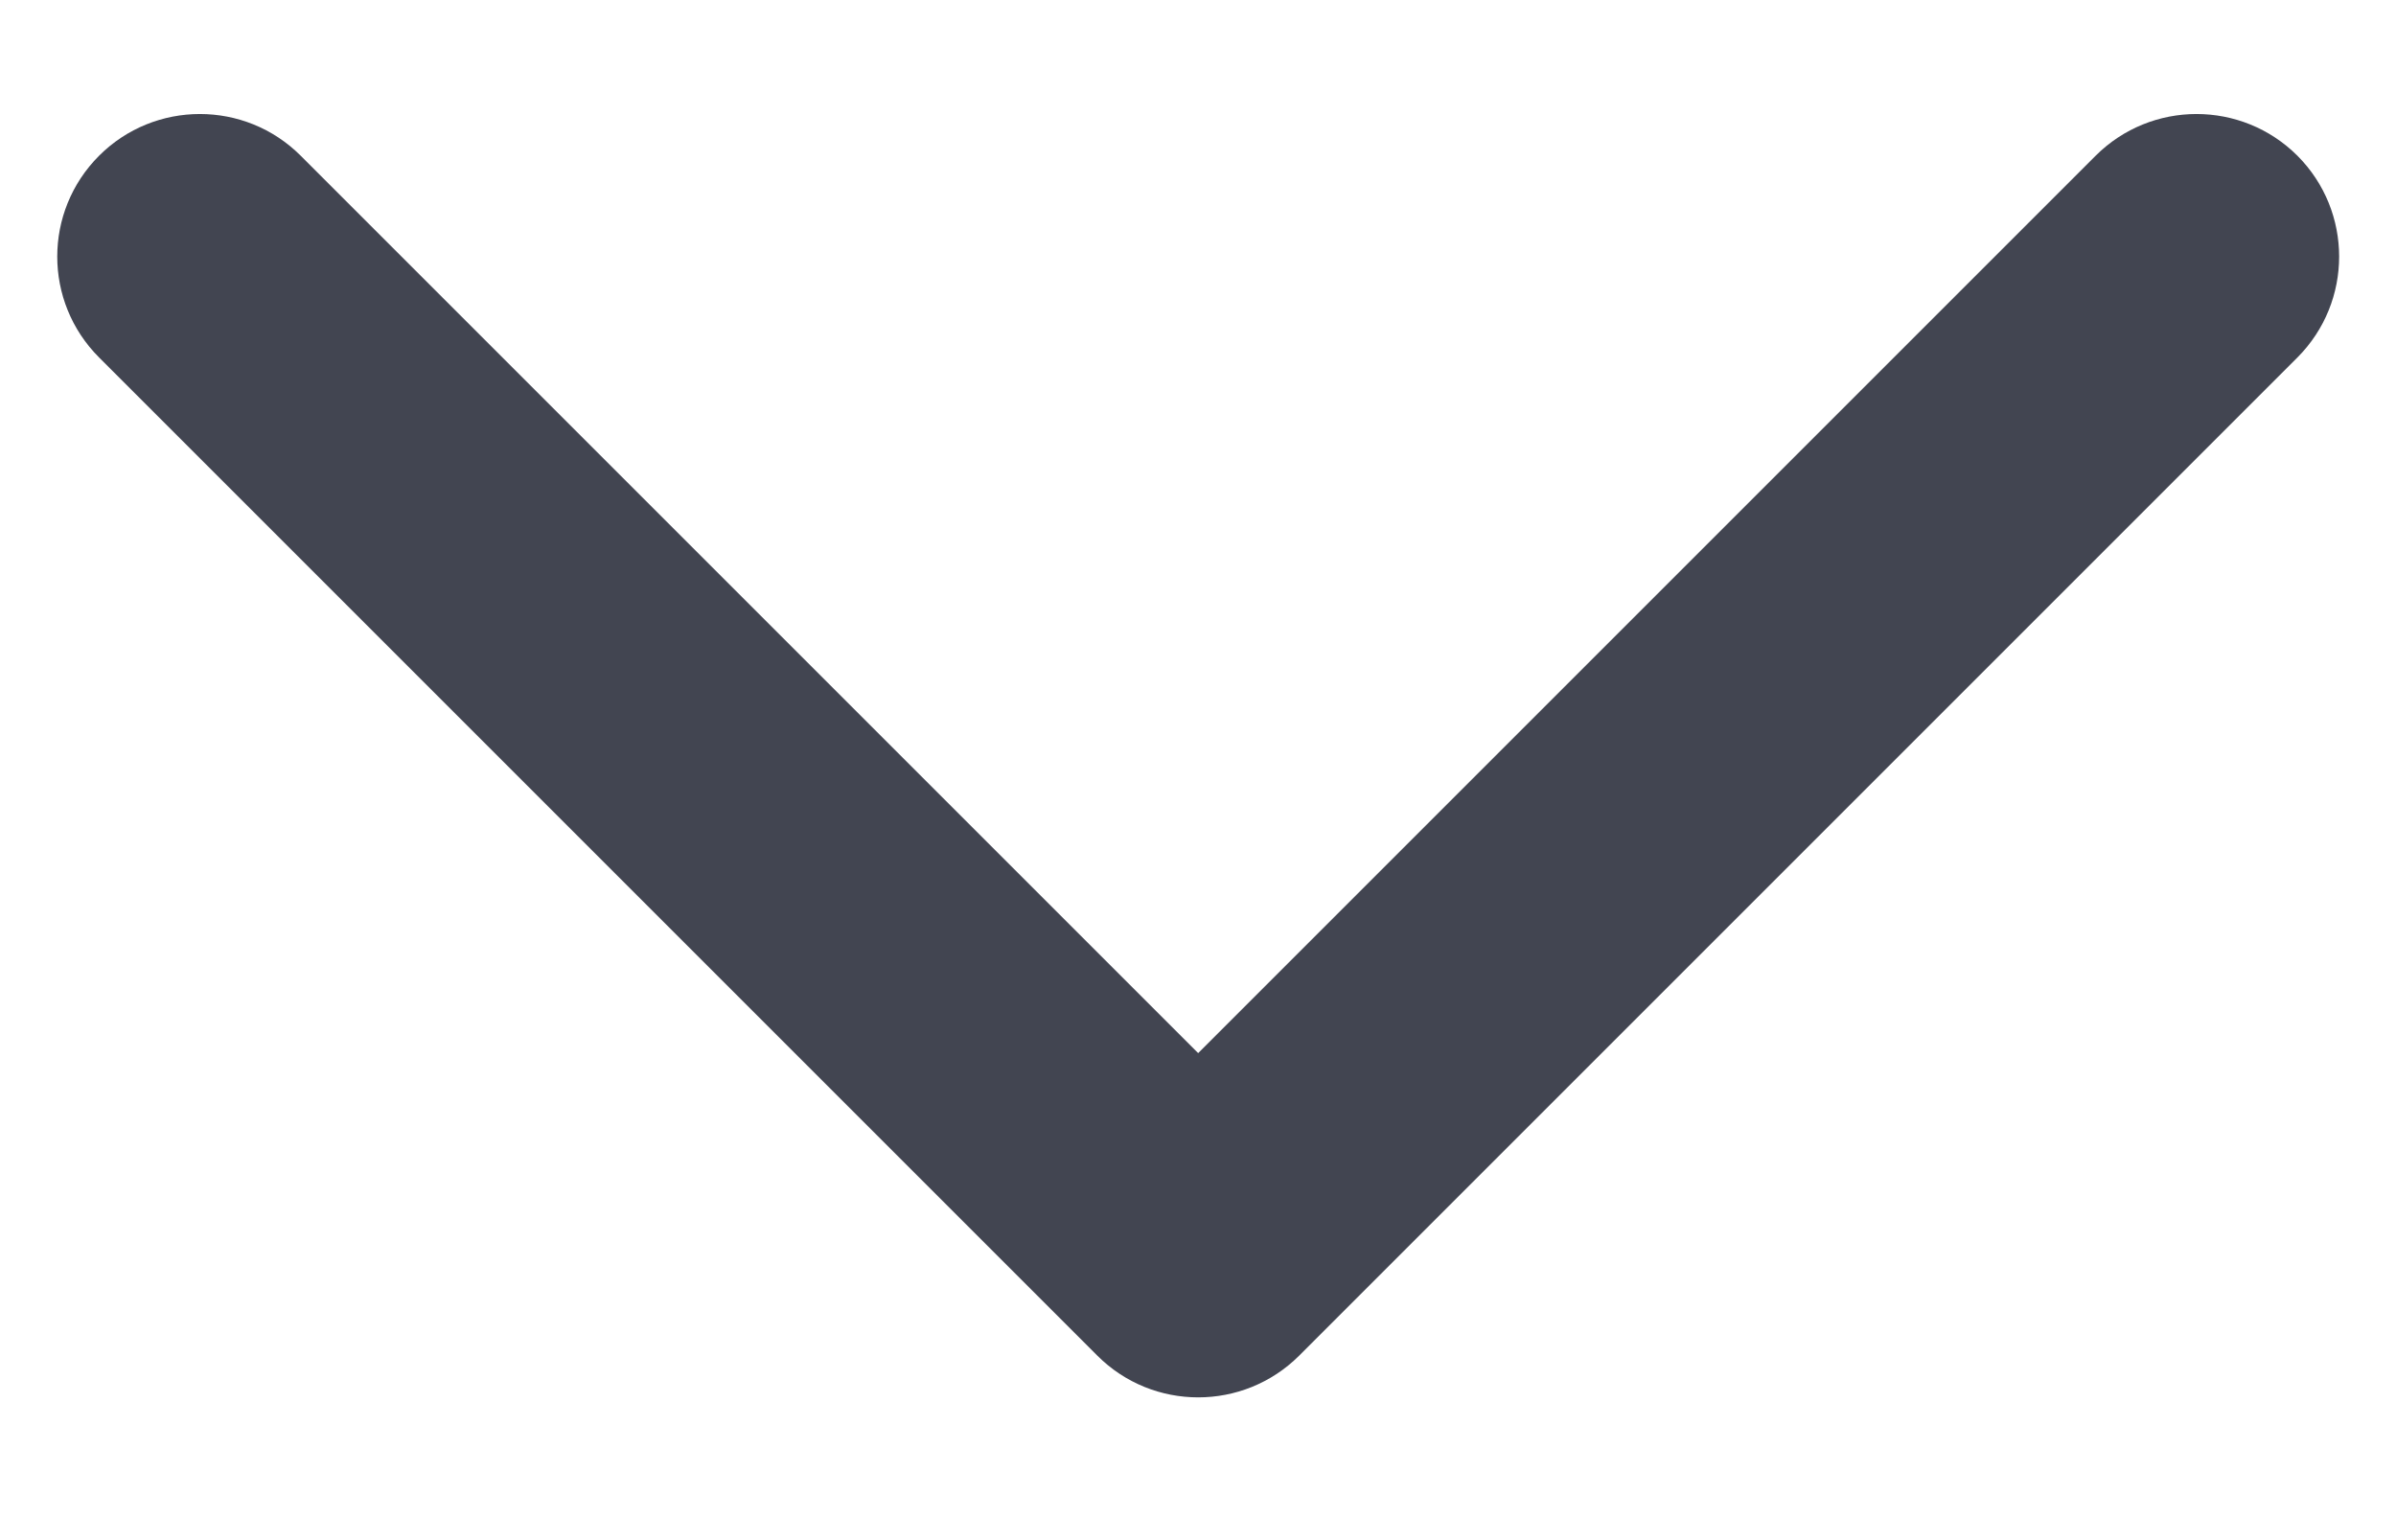 <svg width="14" height="9" viewBox="0 0 14 9" fill="none" xmlns="http://www.w3.org/2000/svg">
<path fill-rule="evenodd" clip-rule="evenodd" d="M13.424 0.91C13.749 1.236 13.749 1.763 13.424 2.089L7.591 7.922C7.265 8.247 6.737 8.247 6.412 7.922L0.579 2.089C0.253 1.763 0.253 1.236 0.579 0.91C0.904 0.585 1.432 0.585 1.757 0.91L7.001 6.154L12.245 0.91C12.571 0.585 13.098 0.585 13.424 0.91Z" fill="#424551"/>
</svg>
